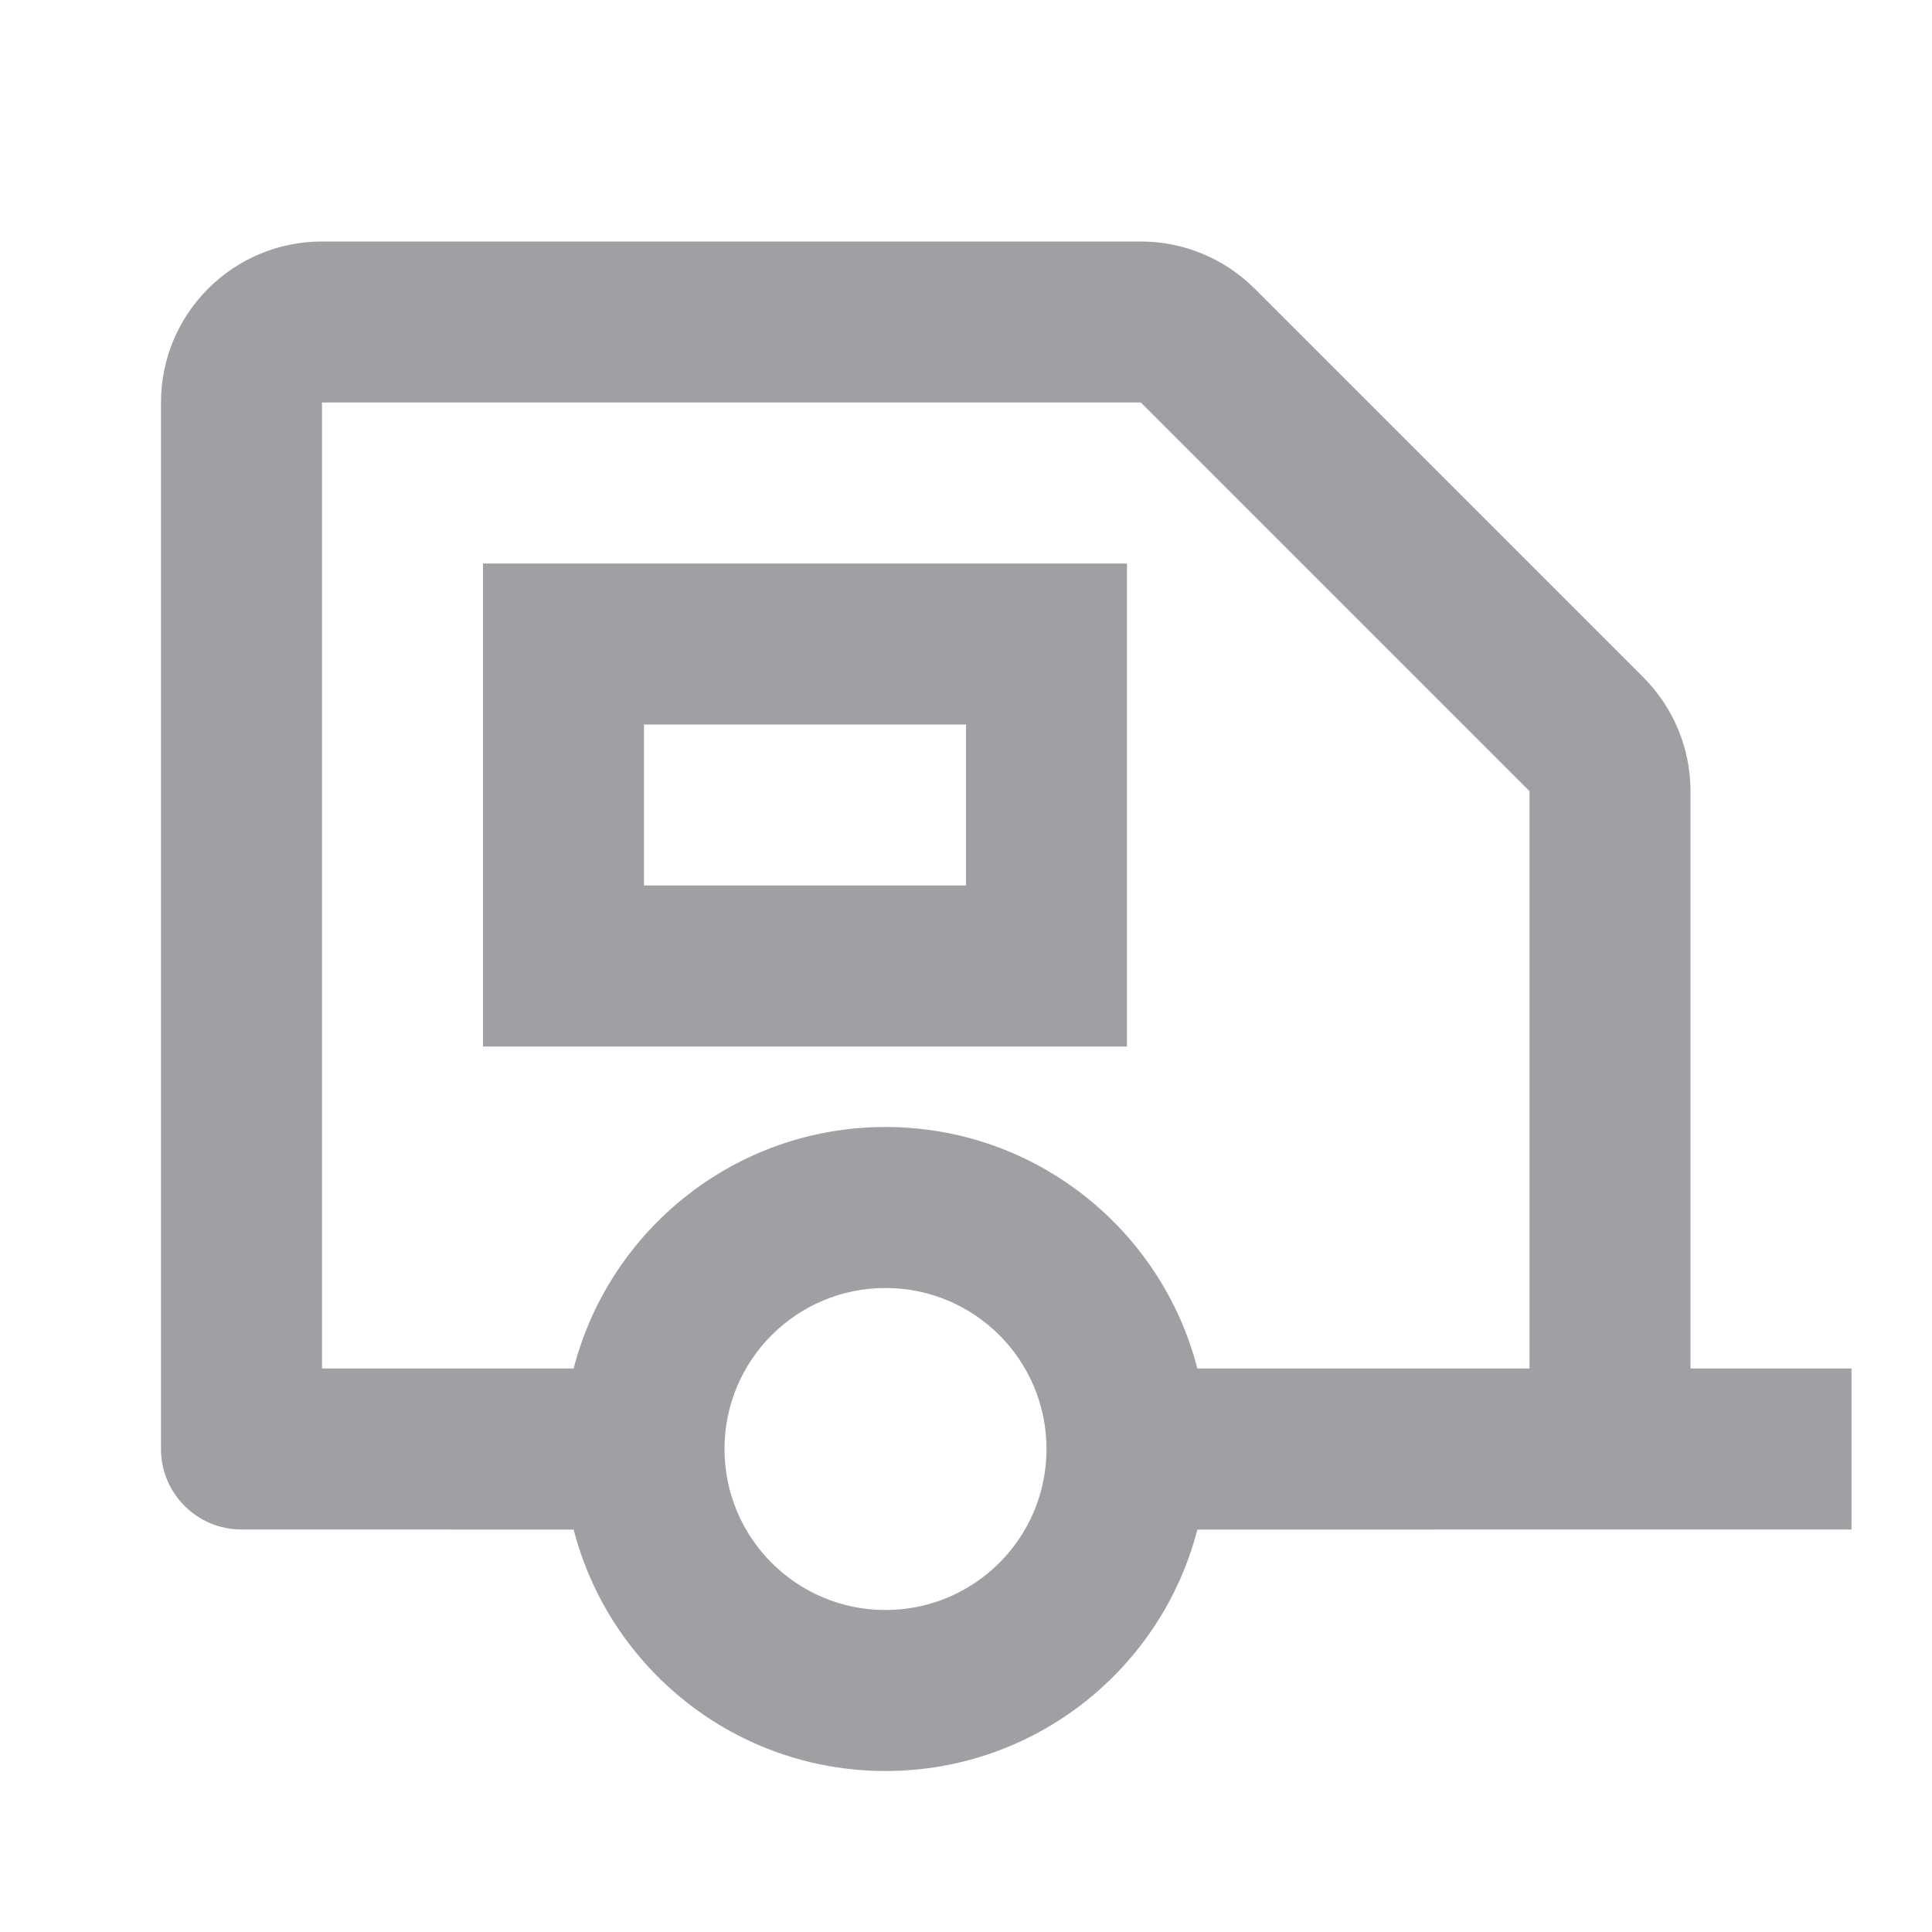 <svg xmlns="http://www.w3.org/2000/svg" viewBox="0 0 24 24" width="64" height="64" fill="rgba(159,160,164,1)"><path d="M14.172 3C14.702 3 15.211 3.211 15.586 3.586L20.414 8.414C20.789 8.789 21 9.298 21 9.828V17H23V19L14.874 19.001C14.43 20.726 12.864 22 11 22C9.136 22 7.571 20.726 7.126 19.001L3 19C2.448 19 2 18.552 2 18V5C2 3.895 2.895 3 4 3H14.172ZM11 16C9.895 16 9 16.895 9 18C9 19.105 9.895 20 11 20C12.105 20 13 19.105 13 18C13 16.895 12.105 16 11 16ZM14.172 5H4V17L7.126 17C7.57 15.275 9.136 14 11 14C12.864 14 14.43 15.275 14.874 17L19 17V9.828L14.172 5ZM14 7V13H6V7H14ZM12 9H8V11H12V9Z"></path></svg>